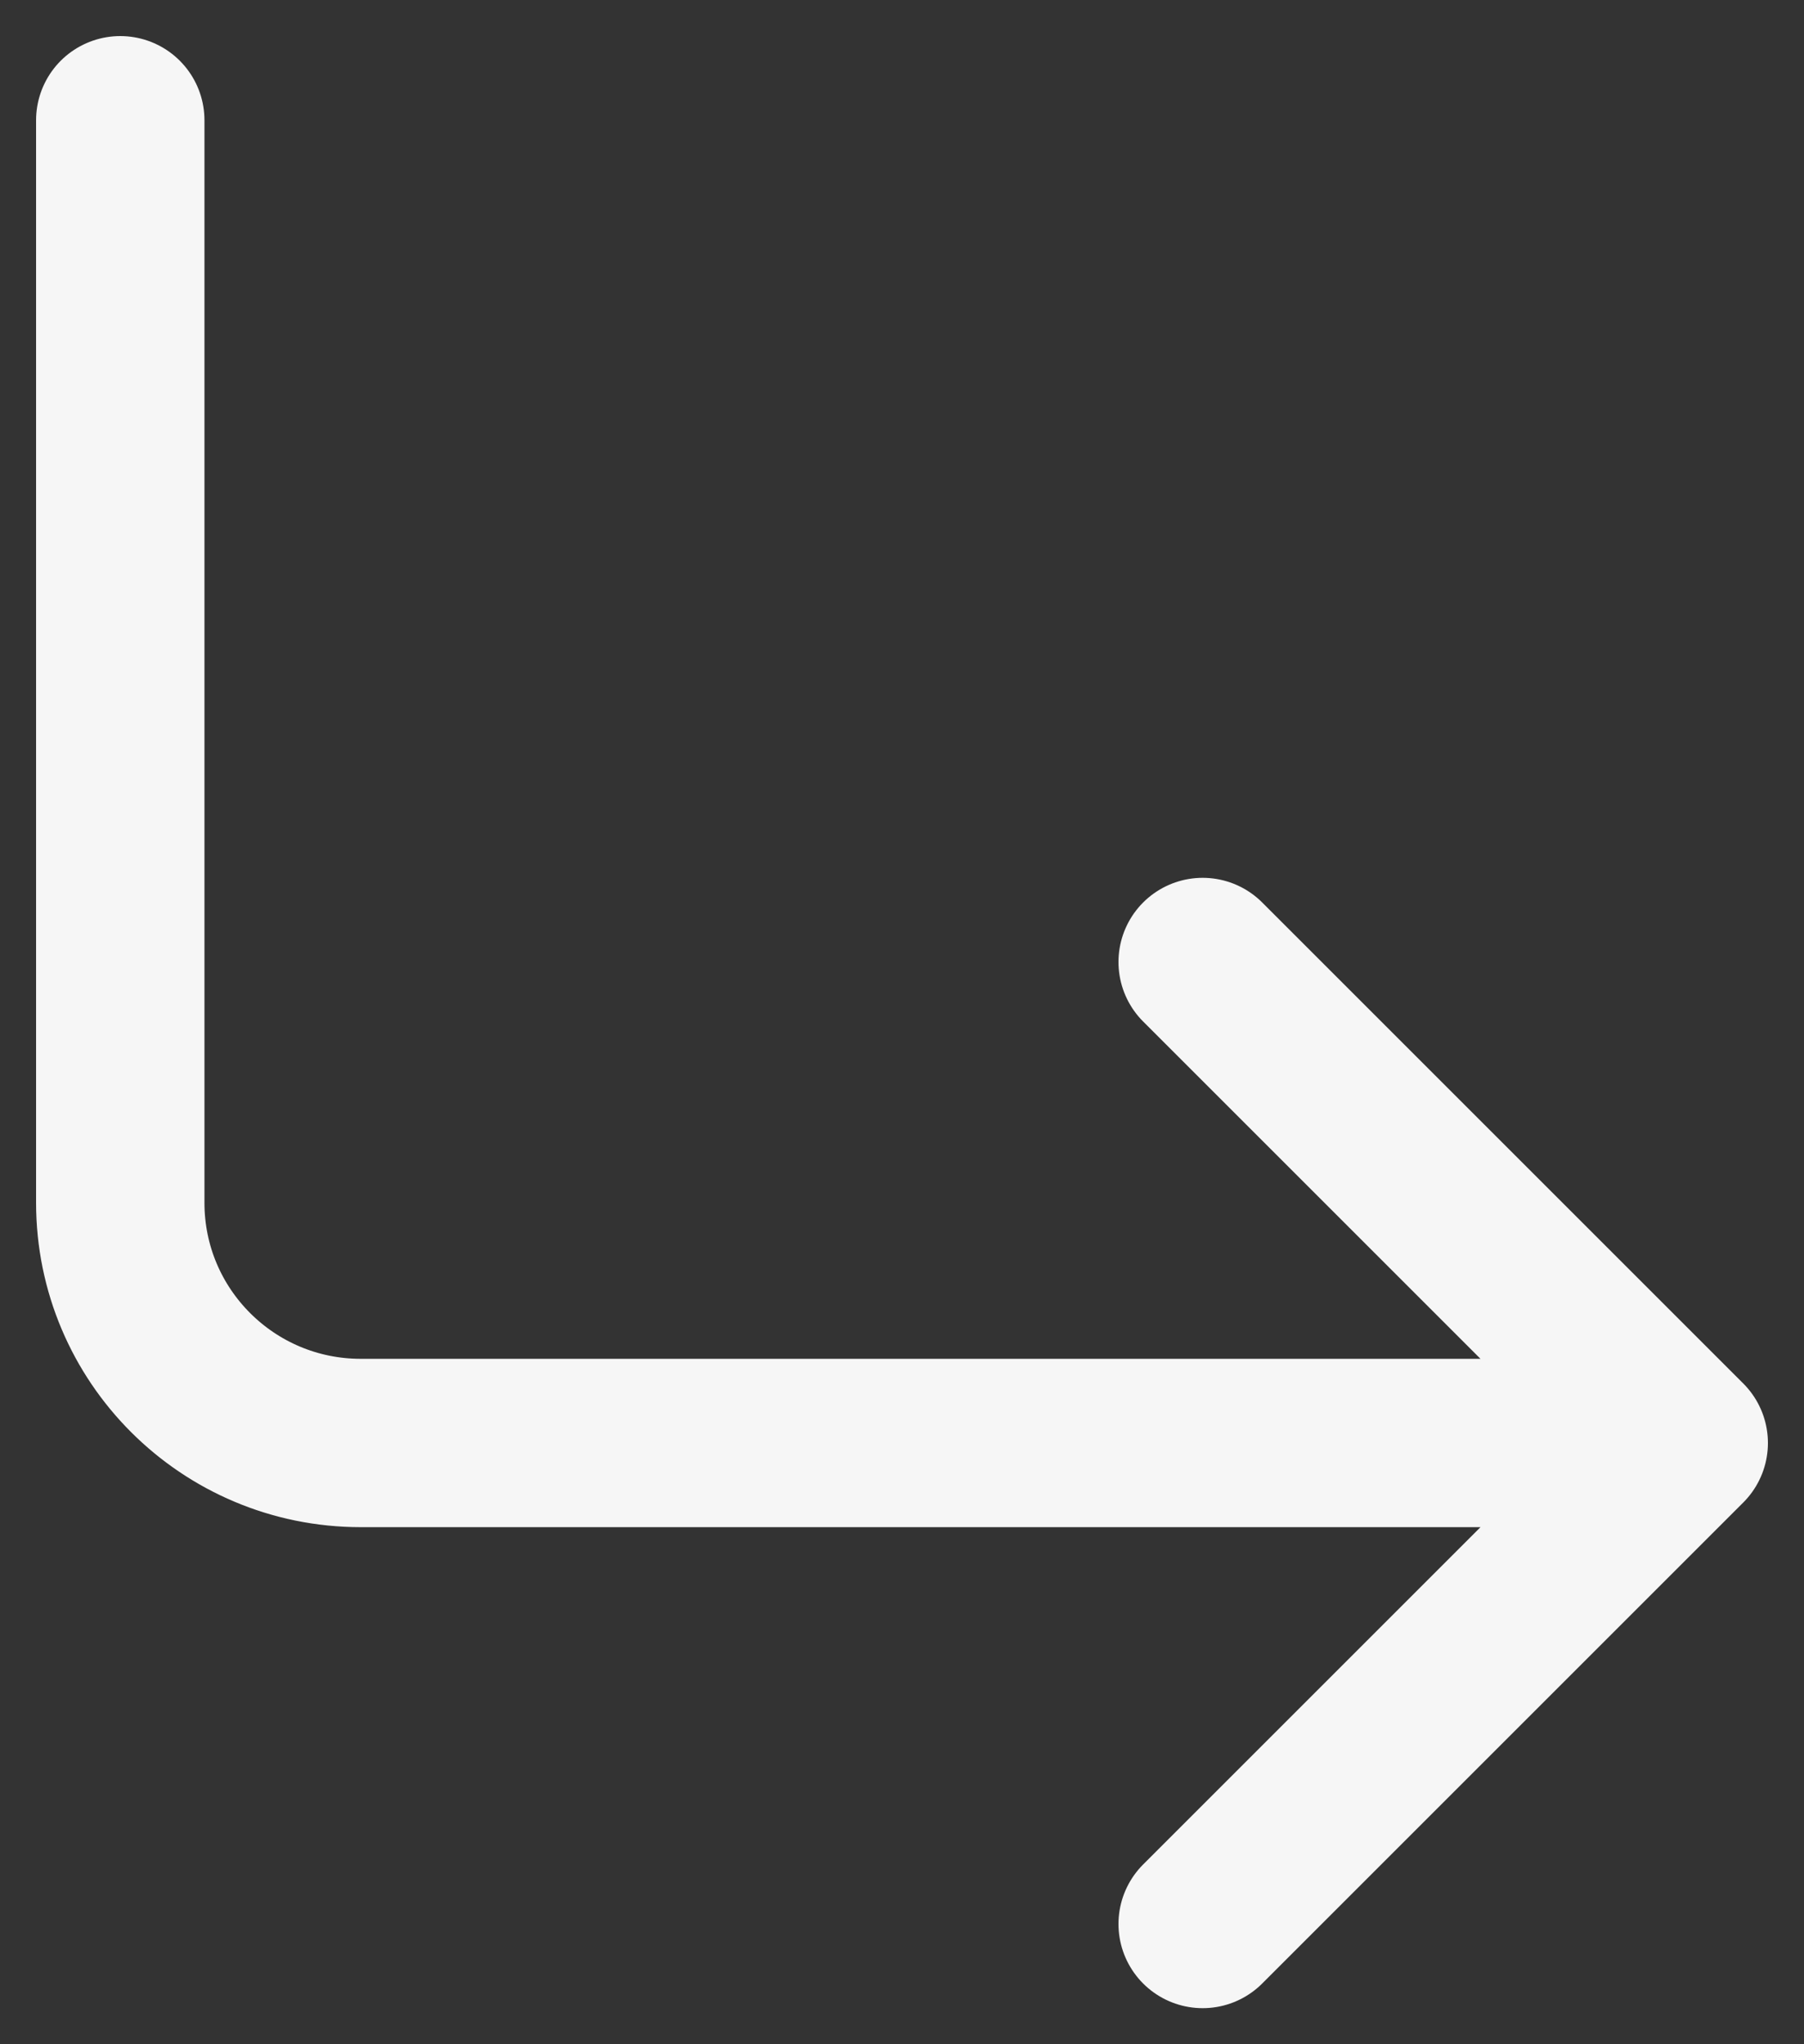 <svg width="15" height="17" viewBox="0 0 15 17" fill="none" xmlns="http://www.w3.org/2000/svg">
<rect x="0" y="0" width="15" height="17" fill="#333333" stroke="none"/>
<path d="M10 8L14 12M14 12L10 16M14 12H3C1.895 12 1 11.107 1 10.002C1 7.09 1 1.923 1 1" stroke="#F6F6F6" stroke-width="1.4" stroke-linecap="round" stroke-linejoin="round"/>
</svg>
